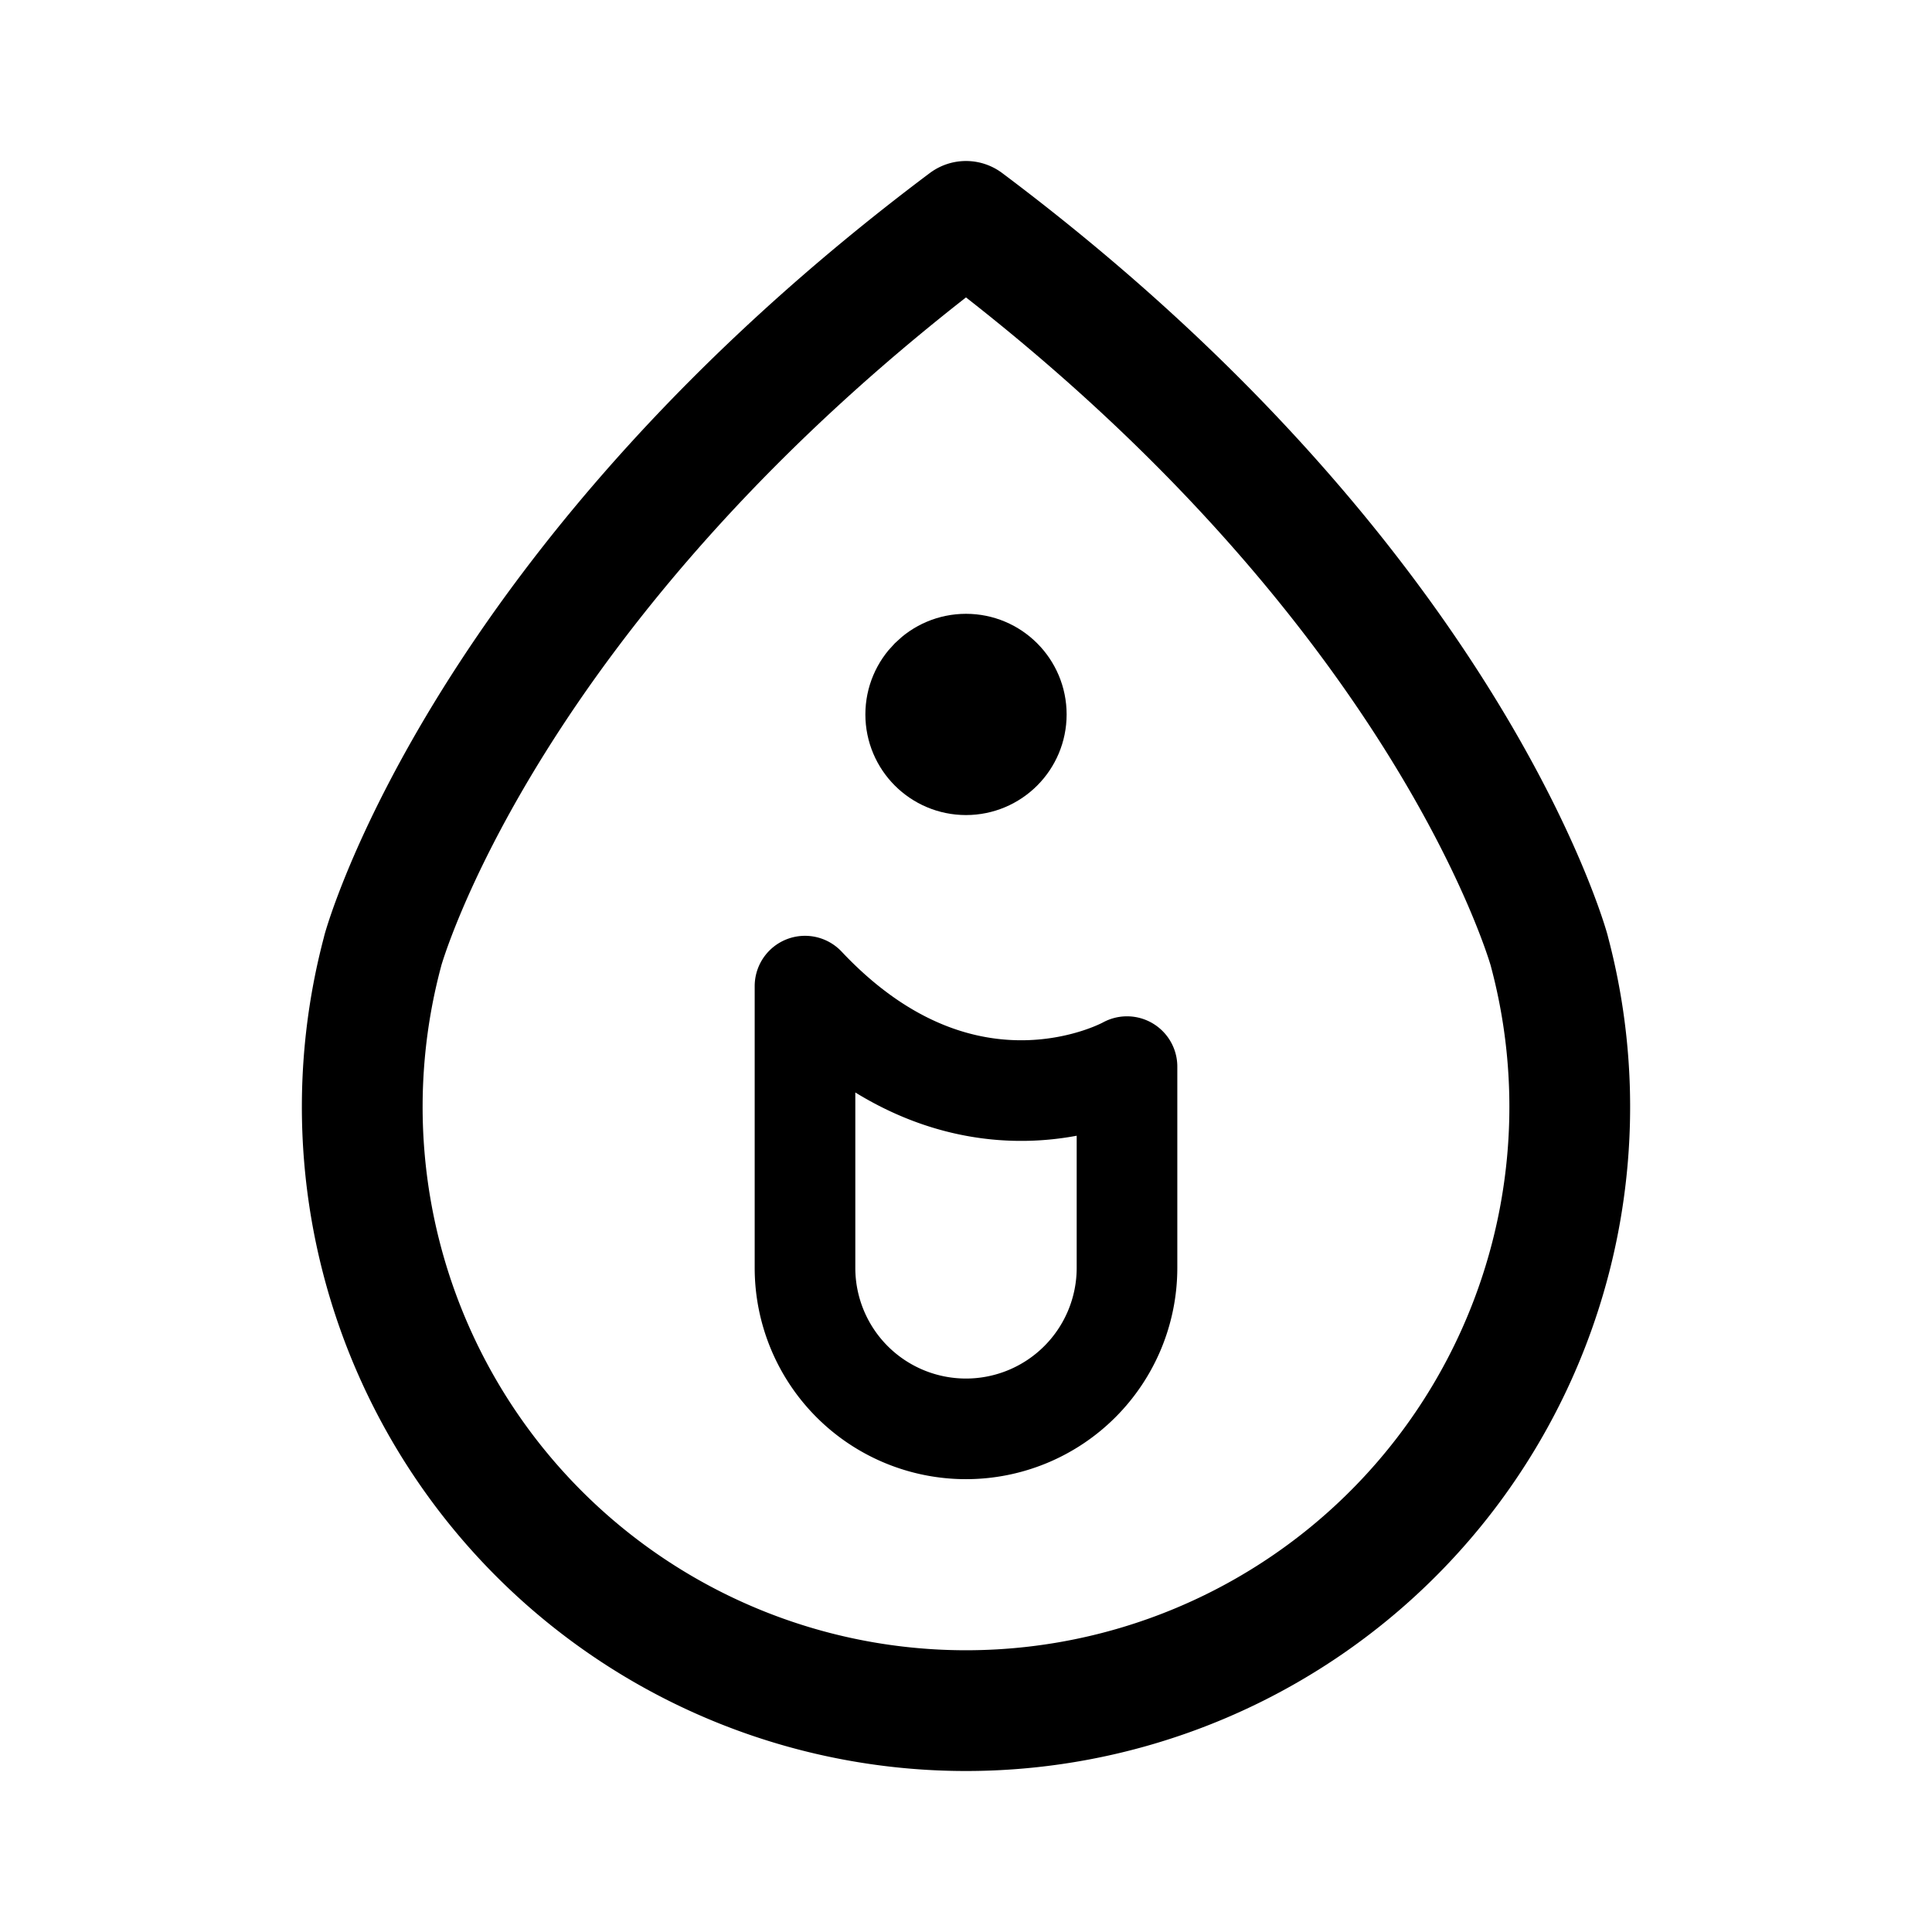 <svg width="192" height="192" viewBox="0 0 192 192" fill="none" xmlns="http://www.w3.org/2000/svg"><path d="M112 126v-20s-16 9-32-8v28m32 0a16.002 16.002 0 0 1-27.314 11.314A16.007 16.007 0 0 1 80 126" stroke="#000" stroke-width="10" stroke-linecap="round" stroke-linejoin="round"/><path d="M96 22C48 58 38.04 94.47 38.04 94.47M96 22c48 36 57.96 72.47 57.96 72.47m-.004 0a59.99 59.99 0 0 1 .891 27.235 59.992 59.992 0 0 1-32.31 42.107 59.992 59.992 0 0 1-53.074 0 59.997 59.997 0 0 1-31.418-69.341" stroke="#000" stroke-width="12" stroke-linecap="round" stroke-linejoin="round"/><circle cx="96" cy="71" r="5" stroke="#000" stroke-width="10" stroke-linecap="round" stroke-linejoin="round"/></svg>